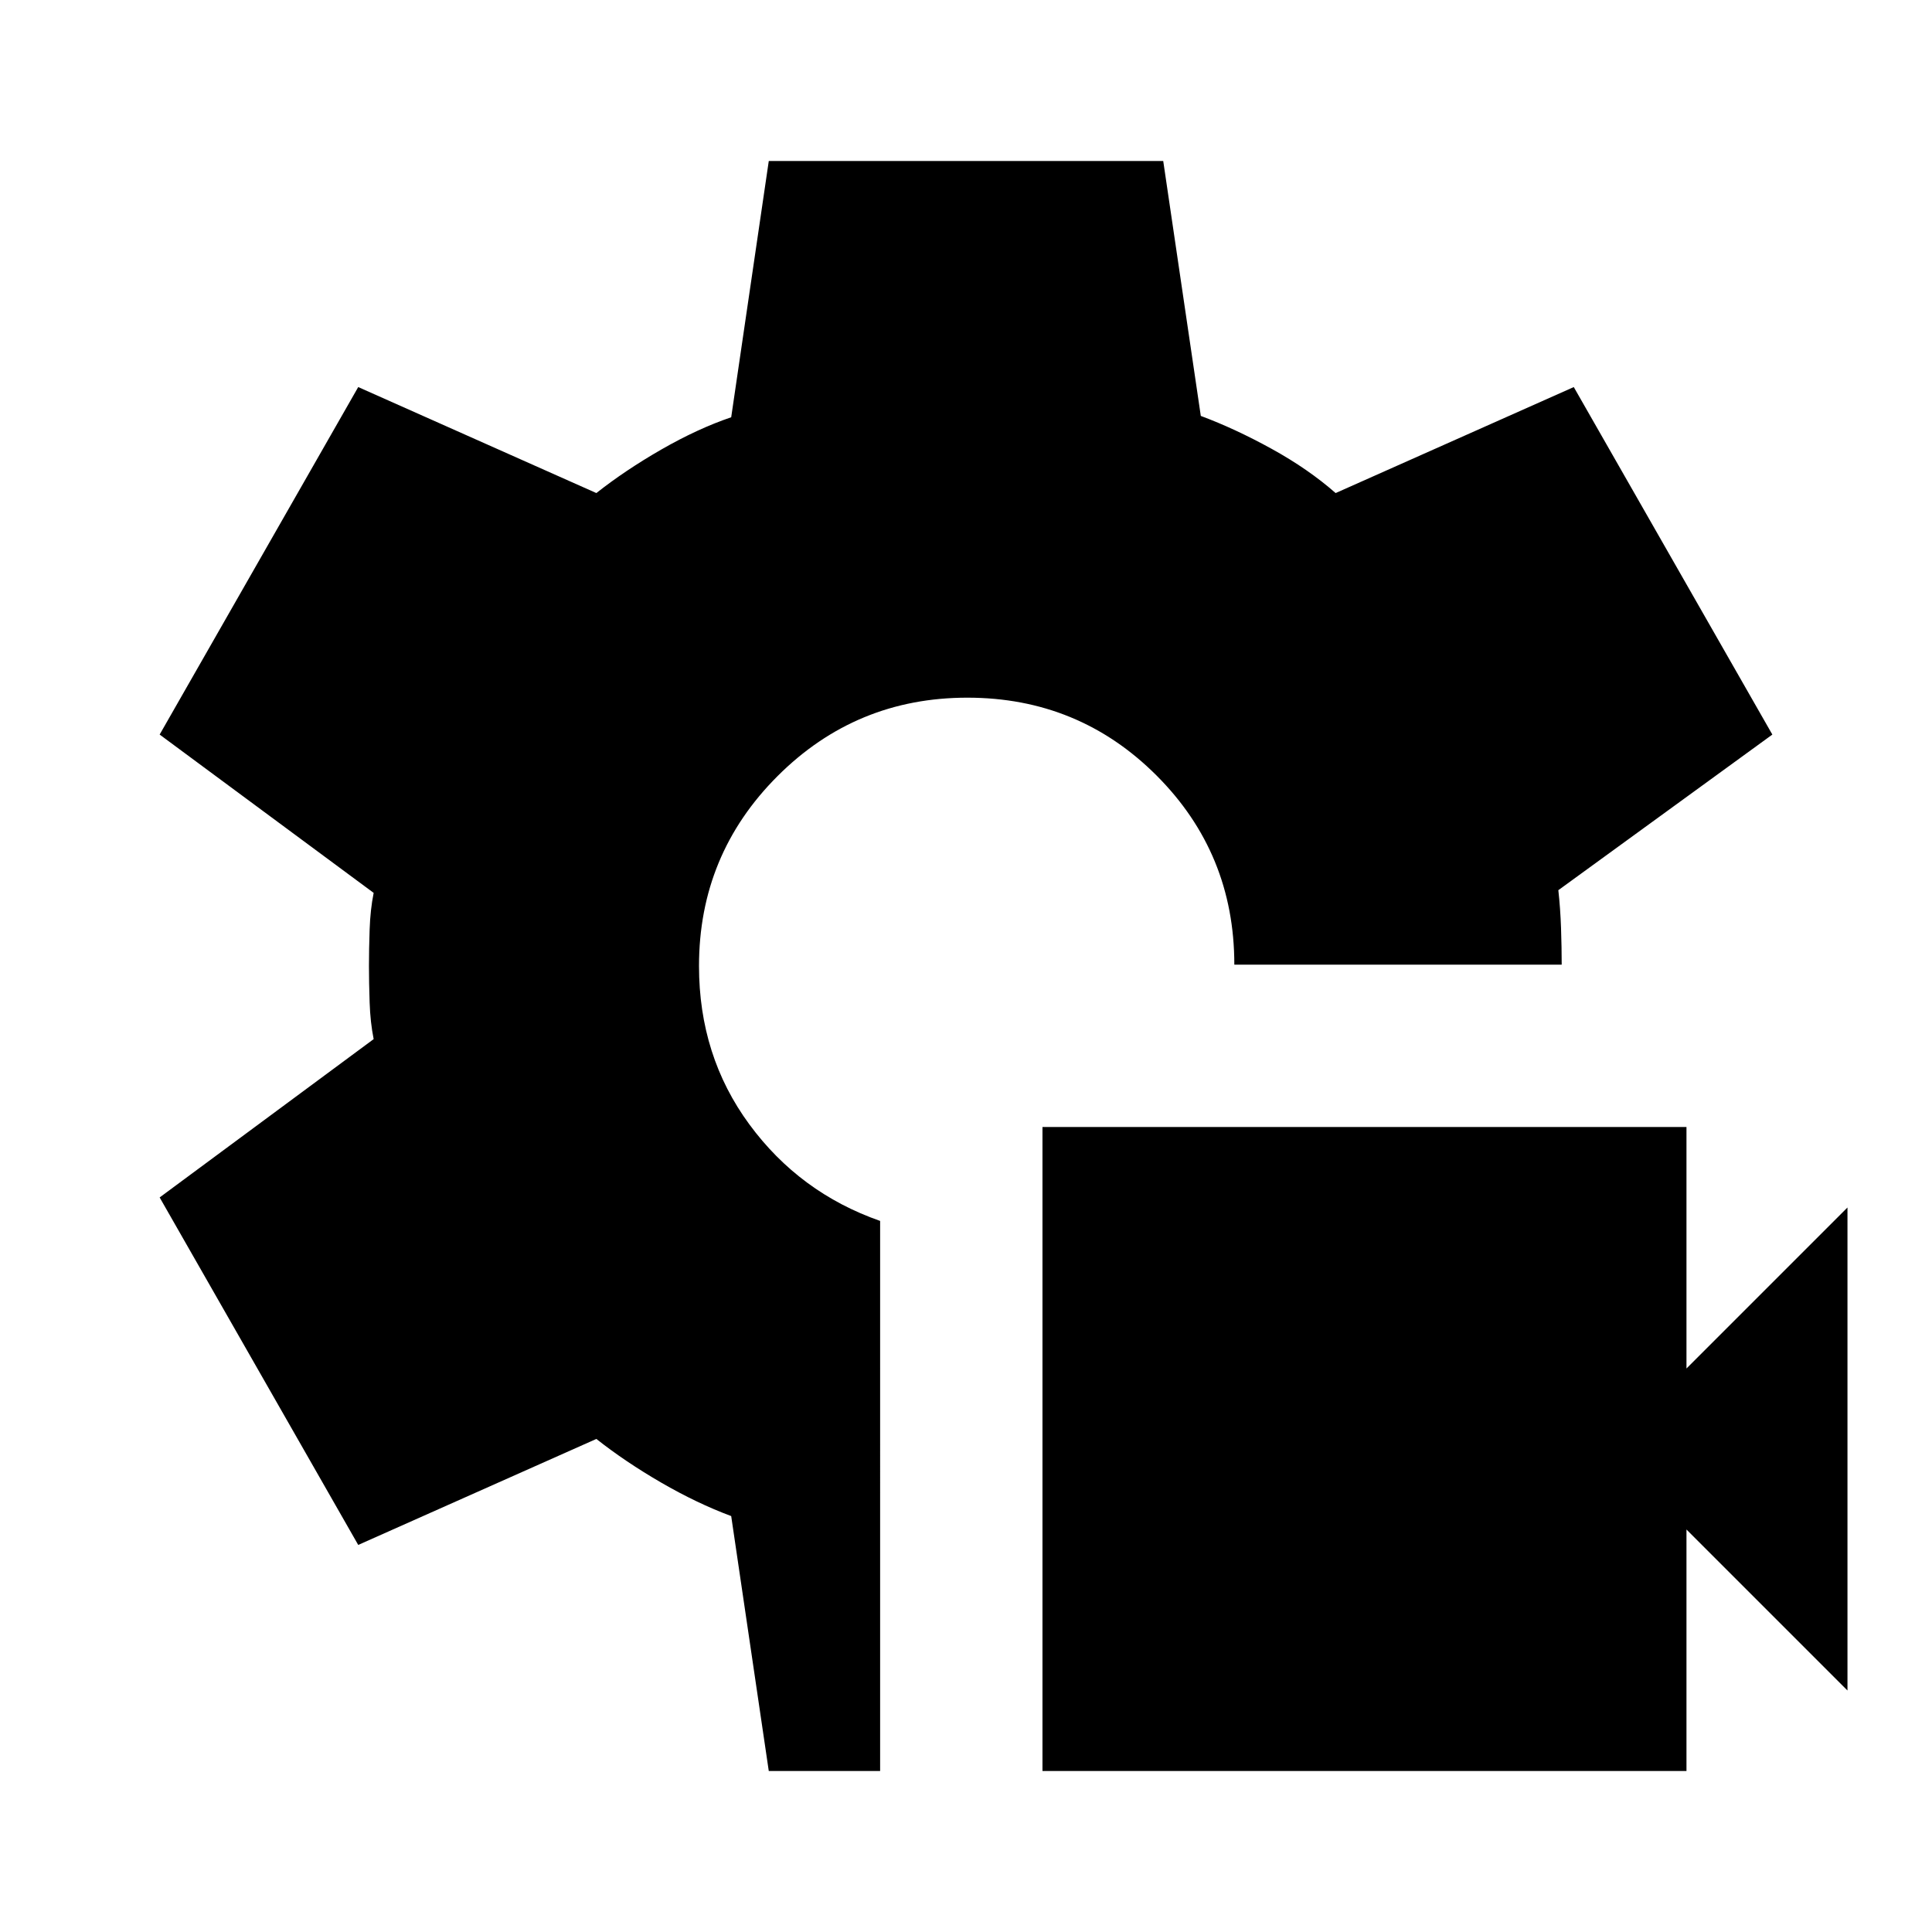 <svg xmlns="http://www.w3.org/2000/svg" height="40" viewBox="0 -960 960 960" width="40"><path d="M518-80v-320h320v120l80-80v240l-80-80v120H518Zm-136 0-18.67-126.67q-17-6.33-34.83-16.66-17.83-10.34-32.17-21.67L178-192.33 79.33-365l106.34-78.67q-1.67-8.33-2-18.16-.34-9.84-.34-18.17 0-8.33.34-18.17.33-9.83 2-18.16L79.33-595 178-767.67 296.33-715q14.34-11.33 32.34-21.67 18-10.33 34.66-16L382-880h196l18.67 126.67q17 6.33 35.16 16.33 18.17 10 31.84 22L782-767.67 880.67-595l-106.34 77.33q1 9 1.34 18.84.33 9.83.33 18.16H613.33q0-55.33-38.66-94-38.67-38.66-94-38.66-55.34 0-94.34 39t-39 94.33q0 44.67 25 78.67t65 48V-80H382Z"/></svg>